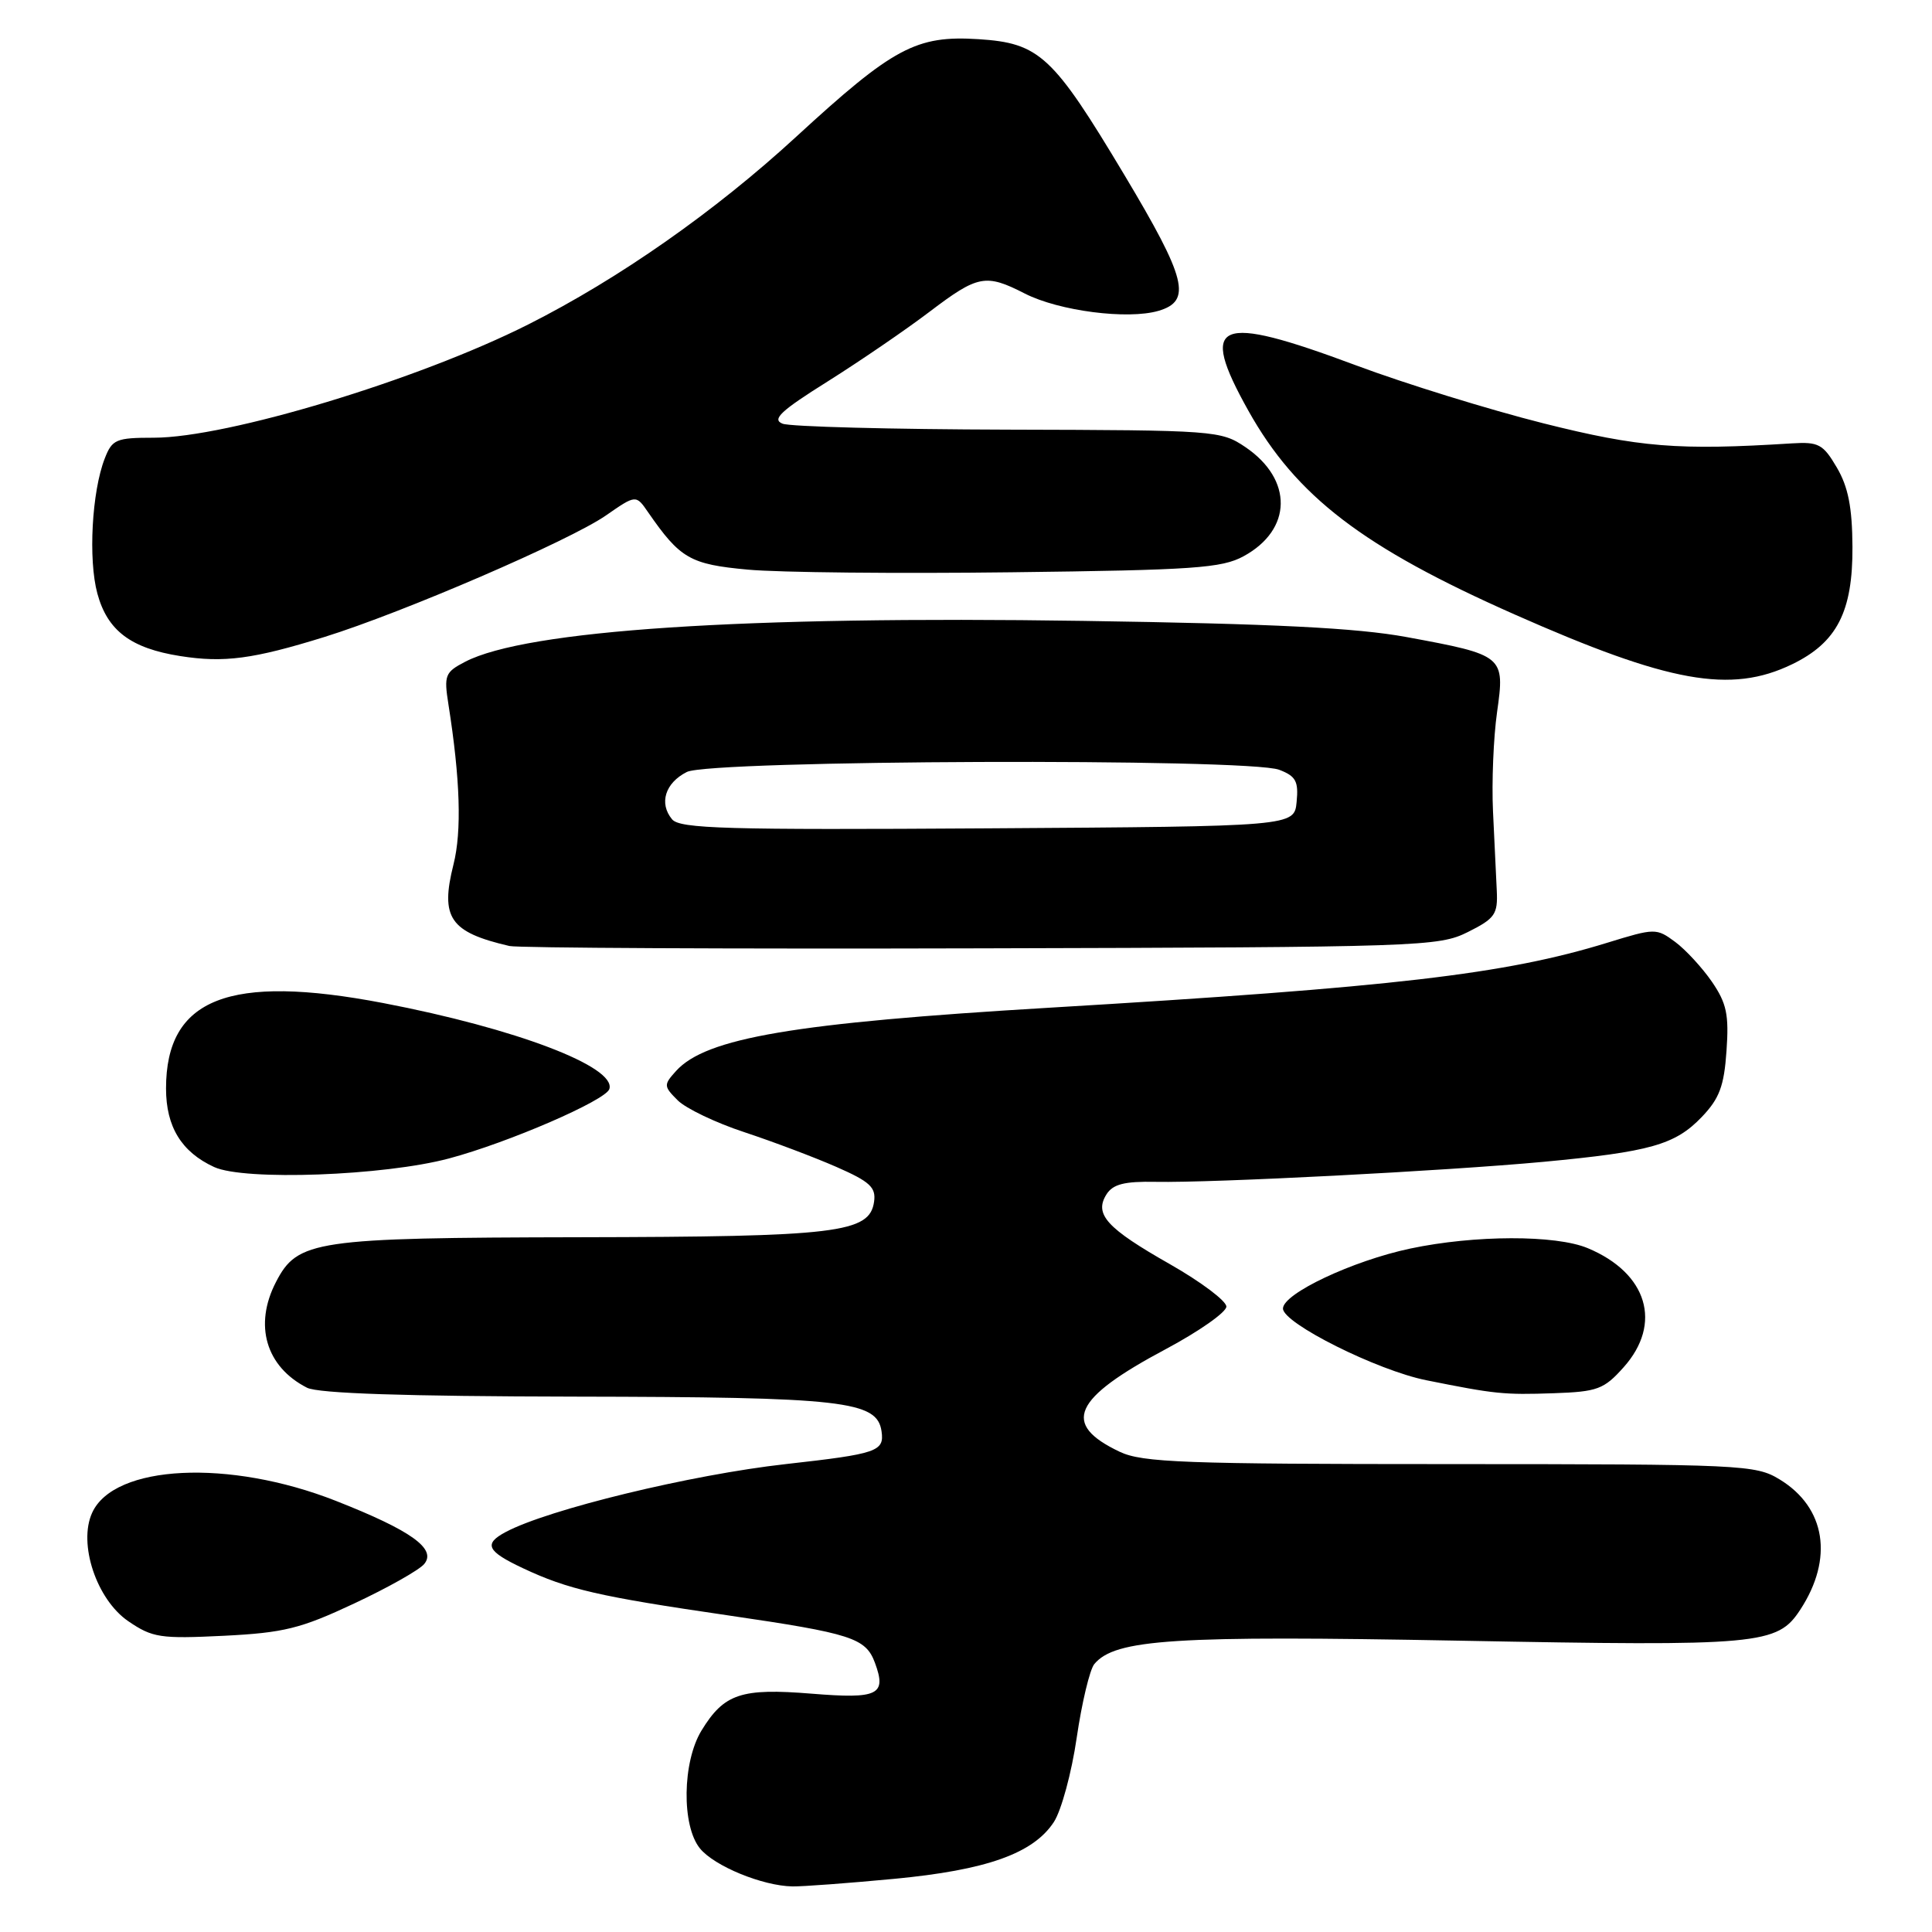 <?xml version="1.0" encoding="UTF-8" standalone="no"?>
<!DOCTYPE svg PUBLIC "-//W3C//DTD SVG 1.1//EN" "http://www.w3.org/Graphics/SVG/1.1/DTD/svg11.dtd" >
<svg xmlns="http://www.w3.org/2000/svg" xmlns:xlink="http://www.w3.org/1999/xlink" version="1.1" viewBox="0 0 256 256">
 <g >
 <path fill="currentColor"
d=" M 118.44 248.96 C 130.72 247.80 136.91 245.60 139.64 241.43 C 140.63 239.92 142.00 234.88 142.67 230.25 C 143.35 225.61 144.40 221.23 145.00 220.50 C 147.75 217.19 155.56 216.69 193.45 217.40 C 233.25 218.15 235.50 217.95 238.54 213.30 C 242.99 206.51 241.92 199.75 235.81 196.03 C 232.63 194.09 230.86 194.01 192.15 194.00 C 156.93 194.00 151.37 193.79 148.37 192.37 C 140.62 188.69 142.12 185.34 154.50 178.75 C 158.90 176.40 162.50 173.87 162.50 173.13 C 162.50 172.38 159.14 169.86 155.04 167.52 C 146.62 162.74 144.95 160.89 146.62 158.25 C 147.47 156.91 149.00 156.52 153.12 156.60 C 160.75 156.75 191.47 155.16 204.50 153.95 C 218.67 152.62 221.96 151.69 225.48 148.02 C 227.83 145.57 228.45 143.92 228.77 139.25 C 229.11 134.45 228.79 132.94 226.84 130.09 C 225.55 128.22 223.36 125.84 221.97 124.81 C 219.48 122.97 219.30 122.97 212.97 124.92 C 199.41 129.10 184.69 130.81 139.00 133.53 C 105.25 135.54 93.55 137.52 89.58 141.91 C 87.92 143.75 87.93 143.93 89.80 145.80 C 90.87 146.87 94.85 148.78 98.63 150.02 C 102.41 151.27 107.90 153.34 110.82 154.62 C 115.27 156.57 116.09 157.33 115.82 159.23 C 115.23 163.37 110.99 163.88 76.72 163.94 C 41.69 164.01 39.43 164.34 36.57 169.87 C 33.61 175.58 35.23 181.10 40.68 183.88 C 42.16 184.64 53.72 185.02 76.18 185.06 C 111.82 185.12 116.23 185.62 116.81 189.66 C 117.19 192.32 116.26 192.64 104.12 194.00 C 91.57 195.40 72.59 200.01 66.99 203.01 C 64.05 204.58 64.52 205.55 69.28 207.79 C 75.27 210.61 79.36 211.55 96.50 214.05 C 112.84 216.44 114.71 217.04 115.93 220.32 C 117.51 224.59 116.39 225.14 107.54 224.42 C 98.19 223.66 95.94 224.42 92.95 229.31 C 90.41 233.47 90.30 241.93 92.75 244.93 C 94.66 247.27 101.03 249.89 105.00 249.96 C 106.38 249.98 112.42 249.53 118.44 248.96 Z  M 46.91 212.48 C 51.38 210.39 55.56 208.03 56.21 207.24 C 57.88 205.23 54.49 202.80 44.50 198.87 C 30.37 193.31 15.12 194.05 12.21 200.45 C 10.33 204.56 12.80 211.95 17.00 214.82 C 20.21 217.01 21.25 217.16 29.65 216.75 C 37.63 216.35 39.83 215.80 46.91 212.48 Z  M 215.13 181.18 C 220.31 175.39 218.30 168.69 210.39 165.39 C 206.14 163.61 195.38 163.64 186.87 165.44 C 179.22 167.06 170.00 171.41 170.00 173.39 C 170.00 175.34 182.50 181.59 189.00 182.89 C 198.11 184.72 199.25 184.84 205.88 184.61 C 211.67 184.41 212.53 184.09 215.13 181.18 Z  M 59.50 153.50 C 67.34 151.41 80.24 145.82 80.74 144.31 C 81.70 141.36 68.32 136.27 50.78 132.91 C 30.34 129.00 22.00 132.28 22.00 144.23 C 22.00 149.31 24.05 152.65 28.38 154.64 C 32.39 156.48 50.90 155.80 59.50 153.50 Z  M 194.50 123.50 C 198.10 121.70 198.48 121.15 198.33 118.00 C 198.24 116.08 198.02 111.35 197.83 107.50 C 197.65 103.65 197.89 97.73 198.37 94.35 C 199.42 86.90 199.31 86.80 186.36 84.41 C 179.76 83.20 168.84 82.65 143.50 82.27 C 98.50 81.59 69.76 83.49 61.65 87.68 C 58.97 89.07 58.81 89.47 59.42 93.34 C 60.98 103.22 61.20 110.15 60.09 114.54 C 58.31 121.62 59.61 123.52 67.50 125.35 C 68.60 125.61 96.72 125.75 130.00 125.66 C 188.33 125.51 190.64 125.43 194.50 123.50 Z  M 237.46 88.02 C 243.41 85.14 245.51 81.05 245.46 72.45 C 245.43 67.23 244.90 64.52 243.39 61.95 C 241.57 58.85 240.97 58.53 237.43 58.75 C 222.37 59.70 217.25 59.29 204.50 56.09 C 197.35 54.29 186.18 50.84 179.68 48.41 C 161.16 41.50 158.76 42.51 165.41 54.41 C 171.77 65.78 180.58 72.52 200.72 81.43 C 221.17 90.48 229.34 91.95 237.46 88.02 Z  M 43.00 84.40 C 53.39 81.17 75.49 71.63 80.29 68.30 C 84.27 65.54 84.27 65.54 85.88 67.88 C 90.13 74.02 91.44 74.78 99.11 75.48 C 103.17 75.86 118.88 76.02 134.00 75.83 C 158.18 75.54 161.90 75.28 164.79 73.70 C 171.25 70.18 171.35 63.54 165.03 59.25 C 161.78 57.05 161.04 57.00 133.60 56.93 C 118.15 56.89 104.68 56.54 103.69 56.14 C 102.24 55.57 103.45 54.44 109.69 50.53 C 113.98 47.83 120.05 43.68 123.17 41.31 C 129.59 36.44 130.60 36.24 135.80 38.90 C 140.33 41.21 149.42 42.38 153.50 41.19 C 157.96 39.88 157.23 36.96 148.98 23.17 C 139.51 7.35 137.75 5.71 129.65 5.19 C 121.40 4.67 118.38 6.28 105.50 18.12 C 94.74 28.02 82.00 36.94 70.00 42.99 C 55.40 50.35 30.09 58.00 20.37 58.00 C 15.38 58.00 14.86 58.22 13.88 60.75 C 12.17 65.13 11.68 74.14 12.90 78.64 C 14.23 83.56 17.33 85.90 23.87 86.93 C 29.69 87.85 33.56 87.33 43.00 84.40 Z  M 89.05 108.56 C 87.29 106.44 88.14 103.74 91.01 102.29 C 94.15 100.70 165.39 100.44 169.50 102.00 C 171.70 102.84 172.08 103.52 171.81 106.25 C 171.50 109.50 171.50 109.50 130.88 109.76 C 96.23 109.98 90.08 109.81 89.05 108.56 Z "/>
</g>
</svg>